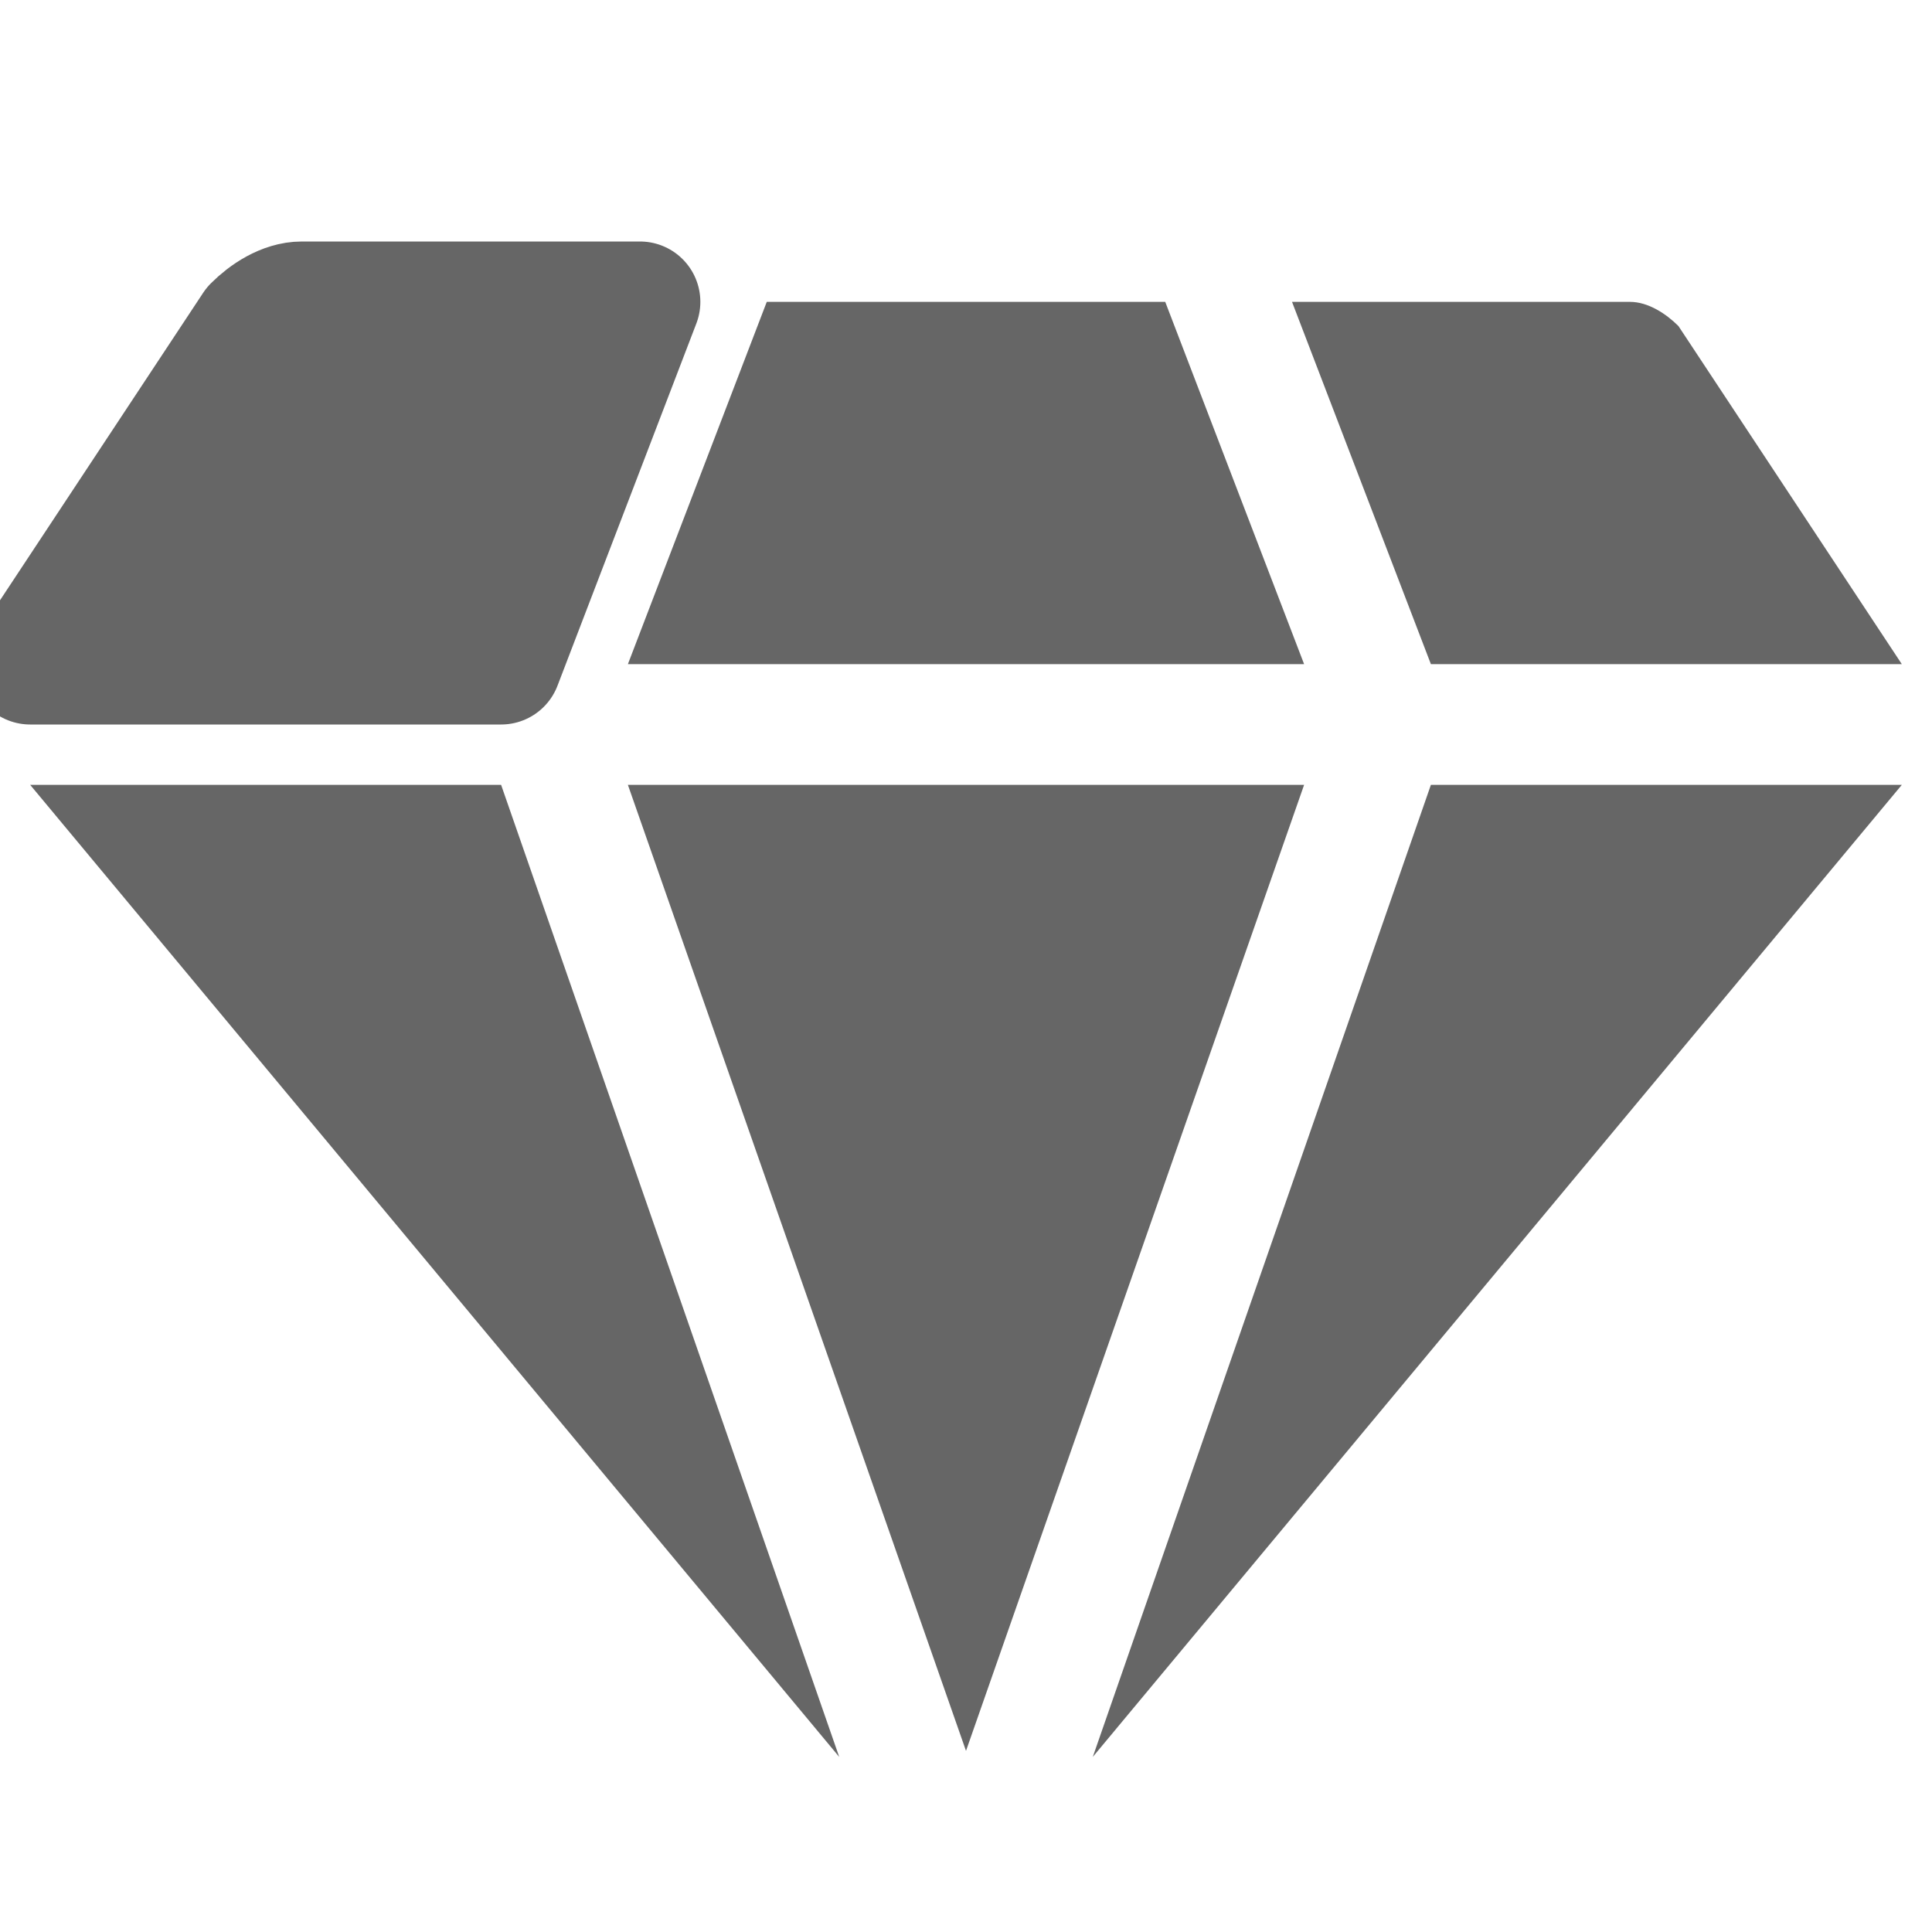 <svg class="categories__icon" id="Icons" style="enable-background:new 0 0 32 32;" version="1.1" viewBox="0 0 32 32" xml:space="preserve" xmlns="http://www.w3.org/2000/svg" xmlns:xlink="http://www.w3.org/1999/xlink"><style type="text/css">
                </style><g><path style="fill:#666666;stroke:#666666;stroke-width:2;stroke-linecap:round;stroke-linejoin:round;stroke-miterlimit:10;" d="M8.3,11l2.3-6H5C4.7,5,4.4,5.2,4.2,5.4L0.5,11H8.3z"/><polygon style="fill:#666666" points="0.5,13 13.9,29.1 8.3,13  "/></g><g><polygon style="fill:#666666" points="21.6,11 19.3,5 12.7,5 10.4,11  "/><polygon style="fill:#666666" points="10.4,13 16,29 21.6,13  "/></g><g><path style="fill:#666666" d="M31.5,11l-3.7-5.6C27.6,5.2,27.3,5,27,5h-5.6l2.3,6H31.5z"/><polygon style="fill:#666666" points="23.7,13 18.1,29.1 31.5,13  "/></g></svg>